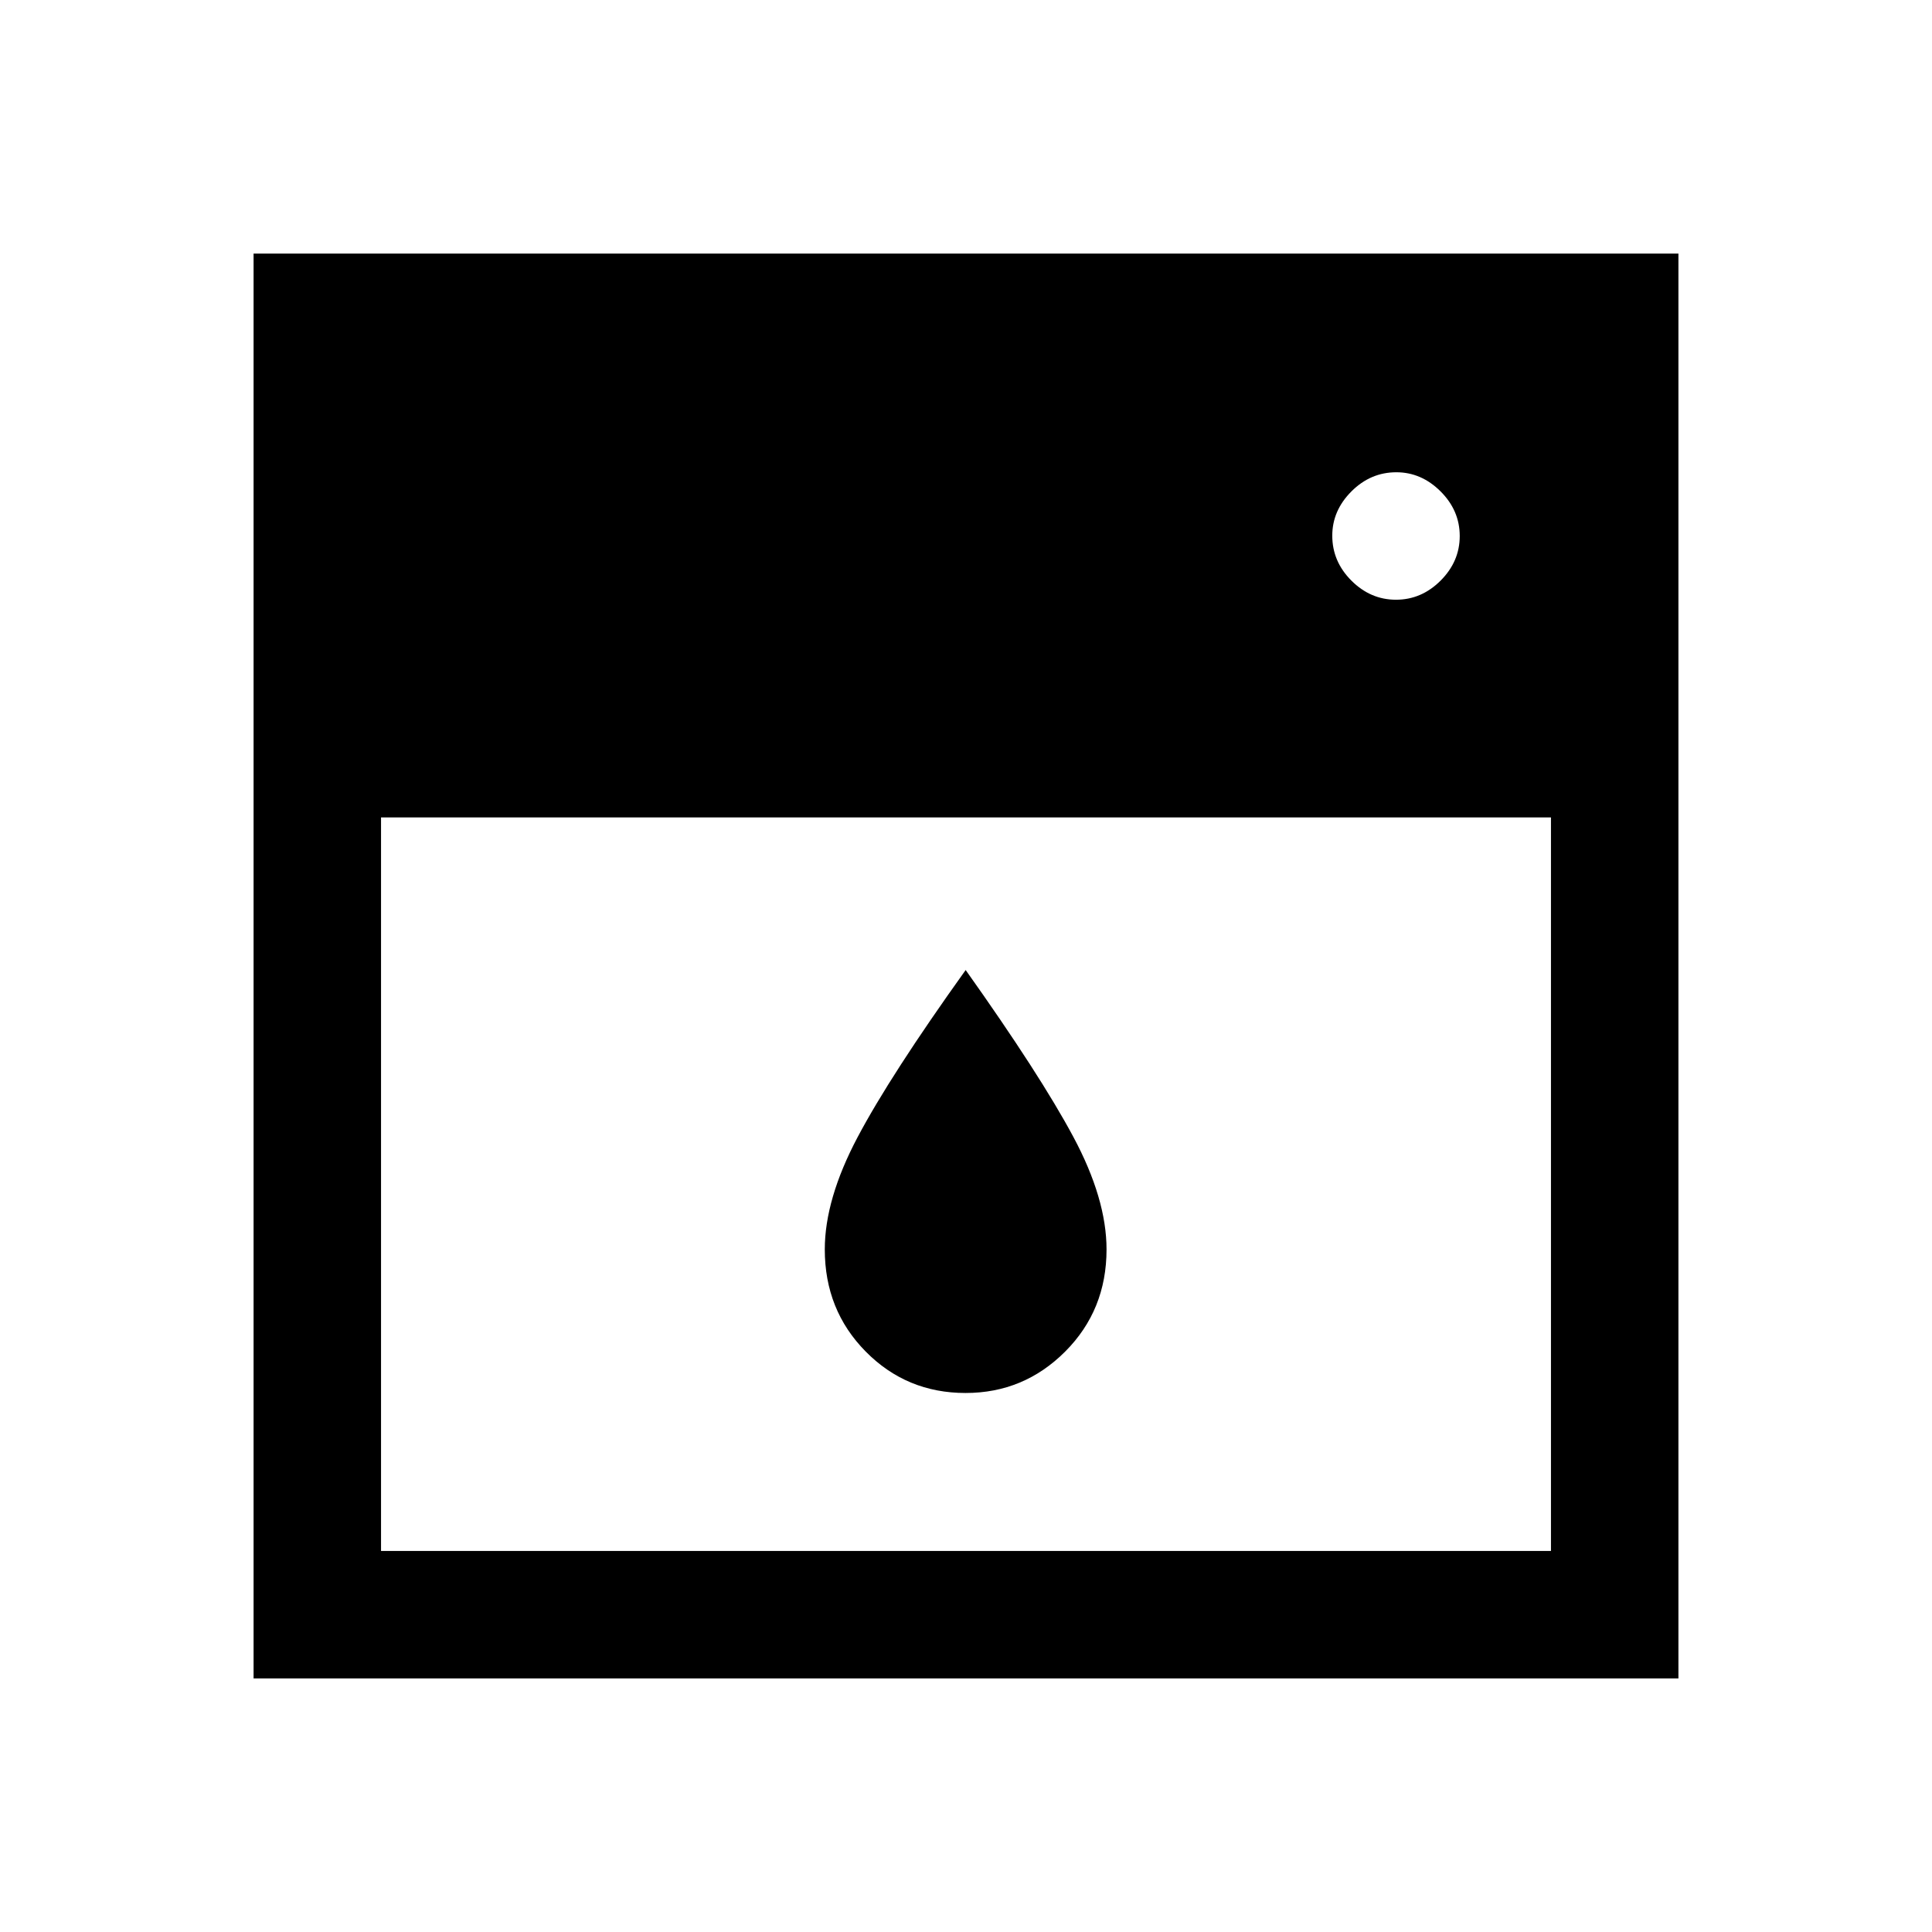 <svg xmlns="http://www.w3.org/2000/svg" height="40" viewBox="0 -960 960 960" width="40"><path d="M189.333-553.834v364.501h581.334v-364.501H189.333Zm290.441 286q-29.274 0-49.607-20.585-20.334-20.585-20.334-50.748 0-25 16.334-55.833 16.333-30.834 53.666-83 37.042 52.15 53.521 82.932 16.479 30.782 16.479 55.901 0 30.163-20.548 50.748-20.549 20.585-49.511 20.585Zm213.893-394.167q12.667 0 22.167-9.5 9.5-9.499 9.5-22.166t-9.525-22.167q-9.525-9.5-21.975-9.5-12.834 0-22.333 9.525-9.5 9.525-9.5 21.975 0 12.834 9.5 22.333 9.499 9.5 22.166 9.5ZM126-126v-708h708v708H126Z"/></svg>